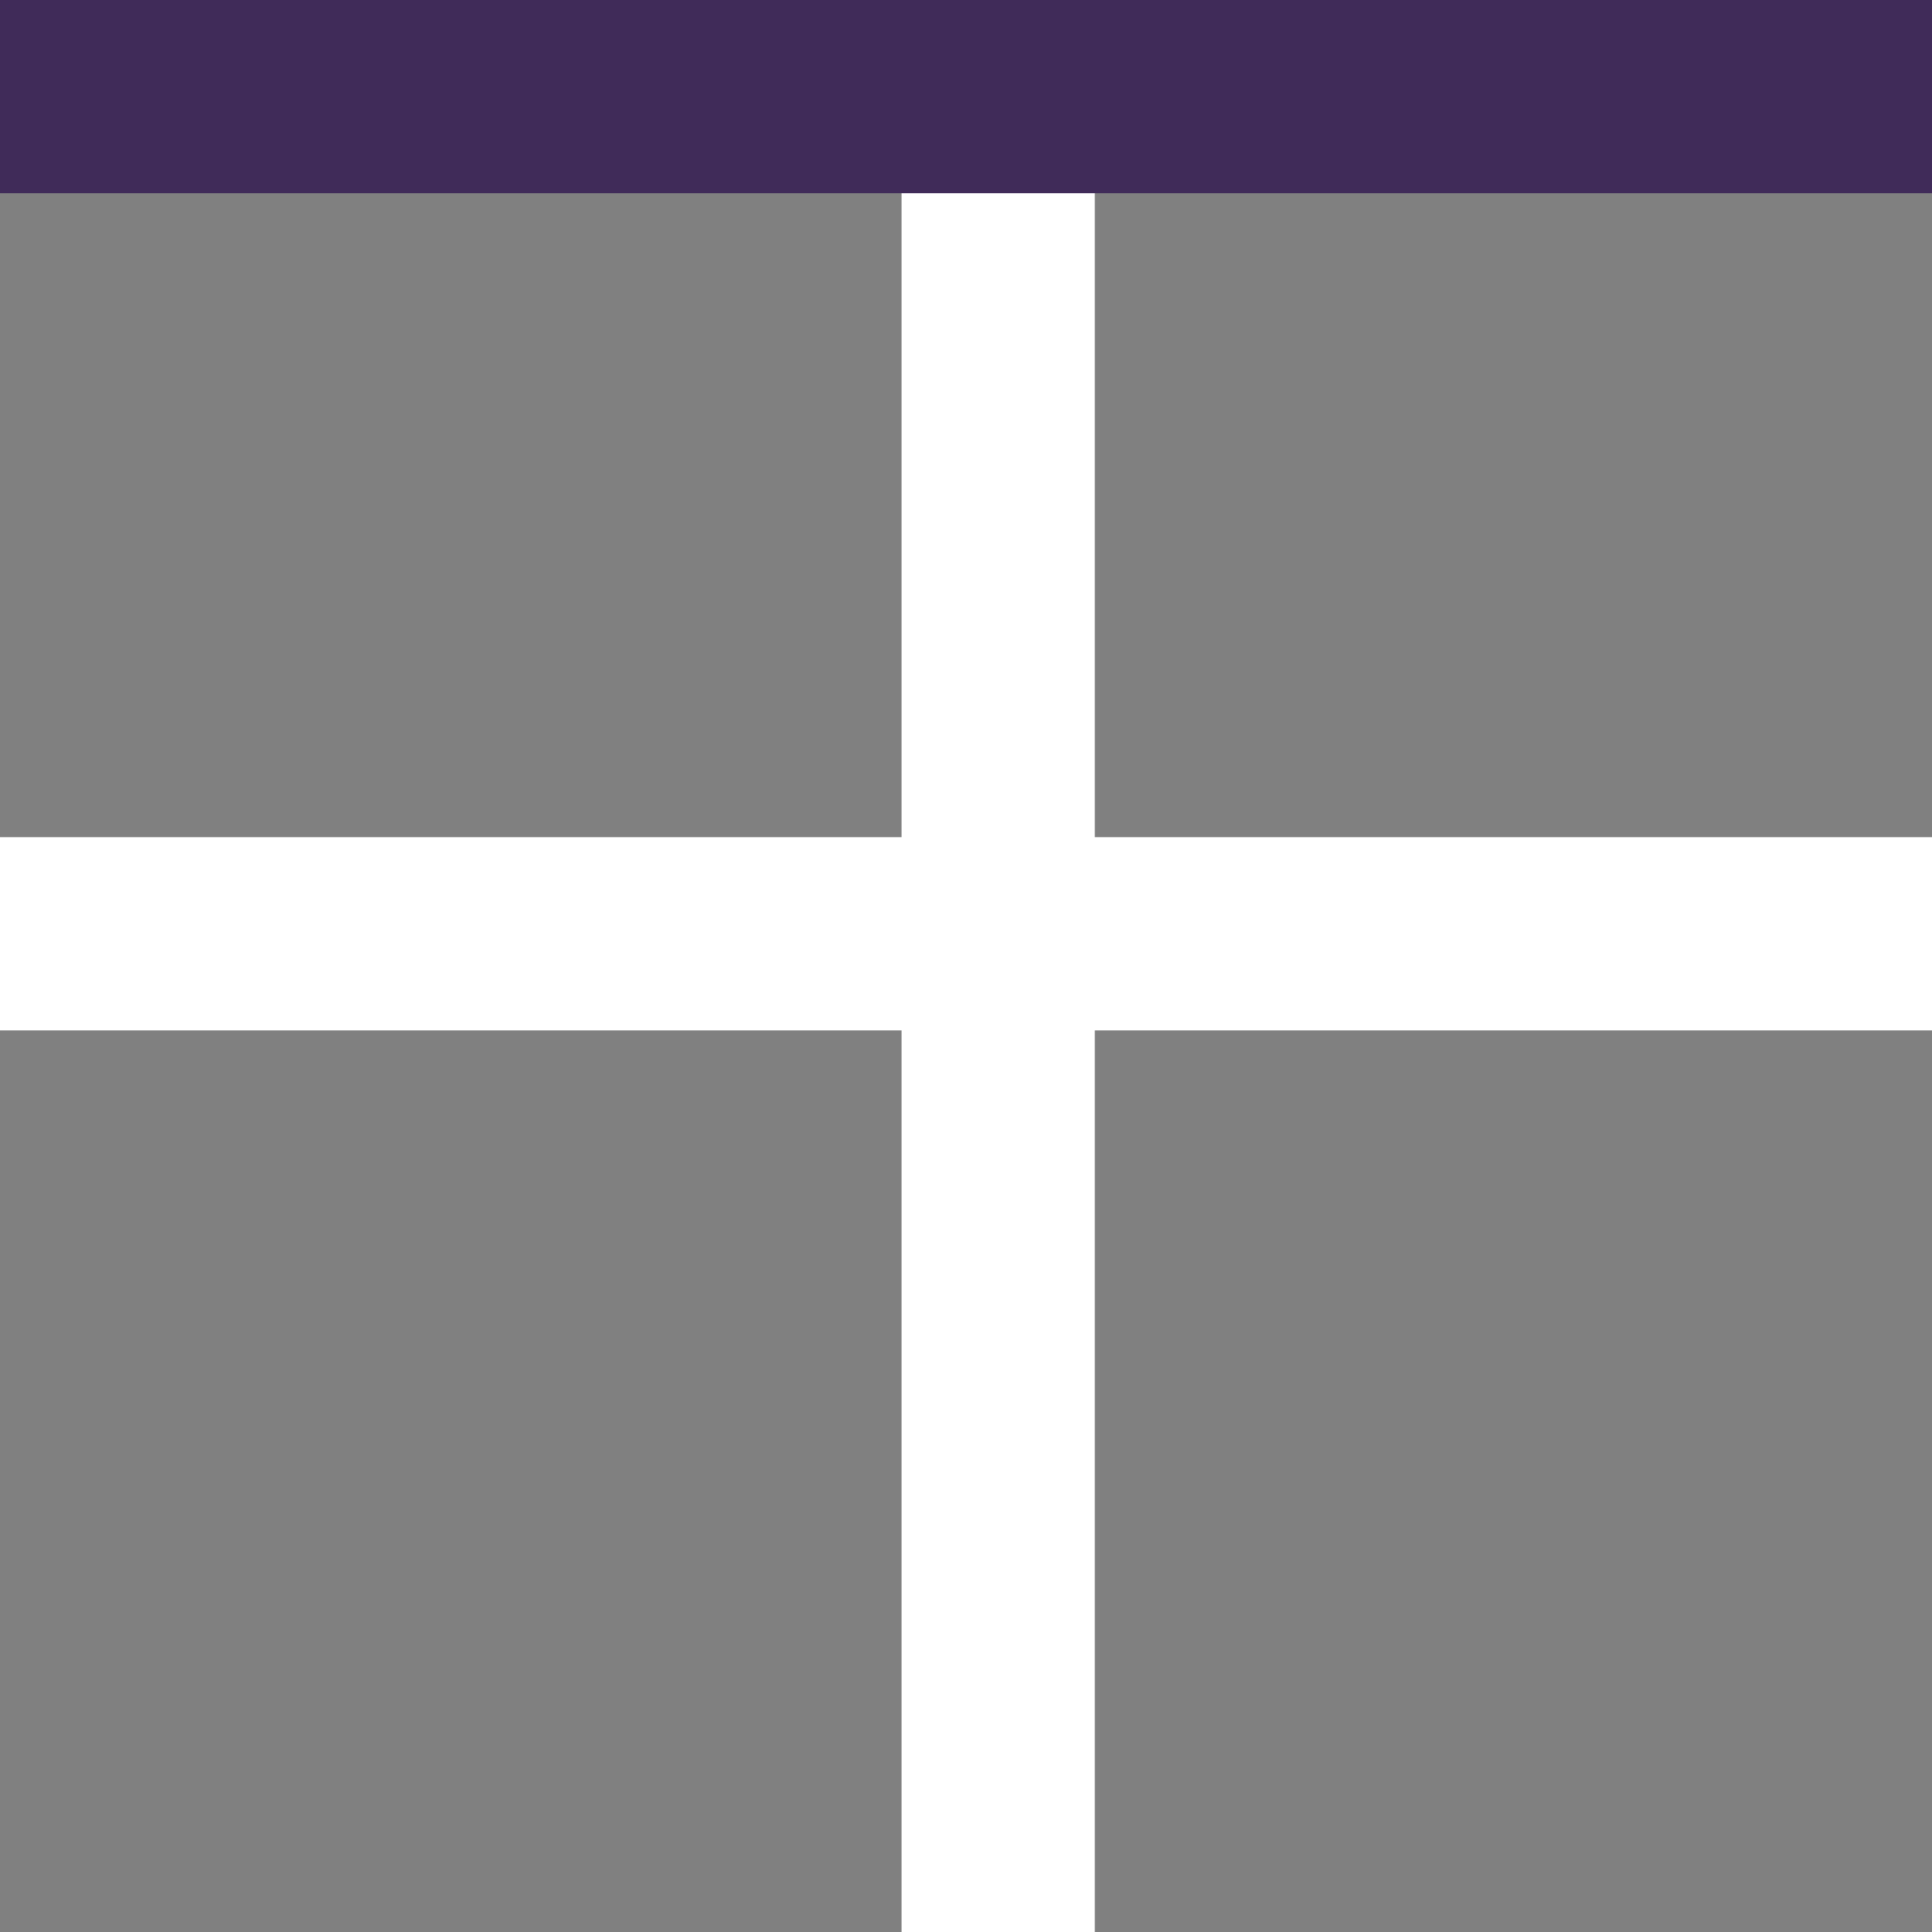 <svg xmlns="http://www.w3.org/2000/svg" width="40" height="40" fill="none" viewBox="0 0 40 40">
    <rect x="0" y="0" width="40" height="40" fill="#808080" stroke="none"/>
    <path stroke="#fff" stroke-width="4" d="M0 19.333h40M20.666 0v40"/>
    <path stroke="#402B59" stroke-width="4" d="M0 2h40"/>
</svg>
